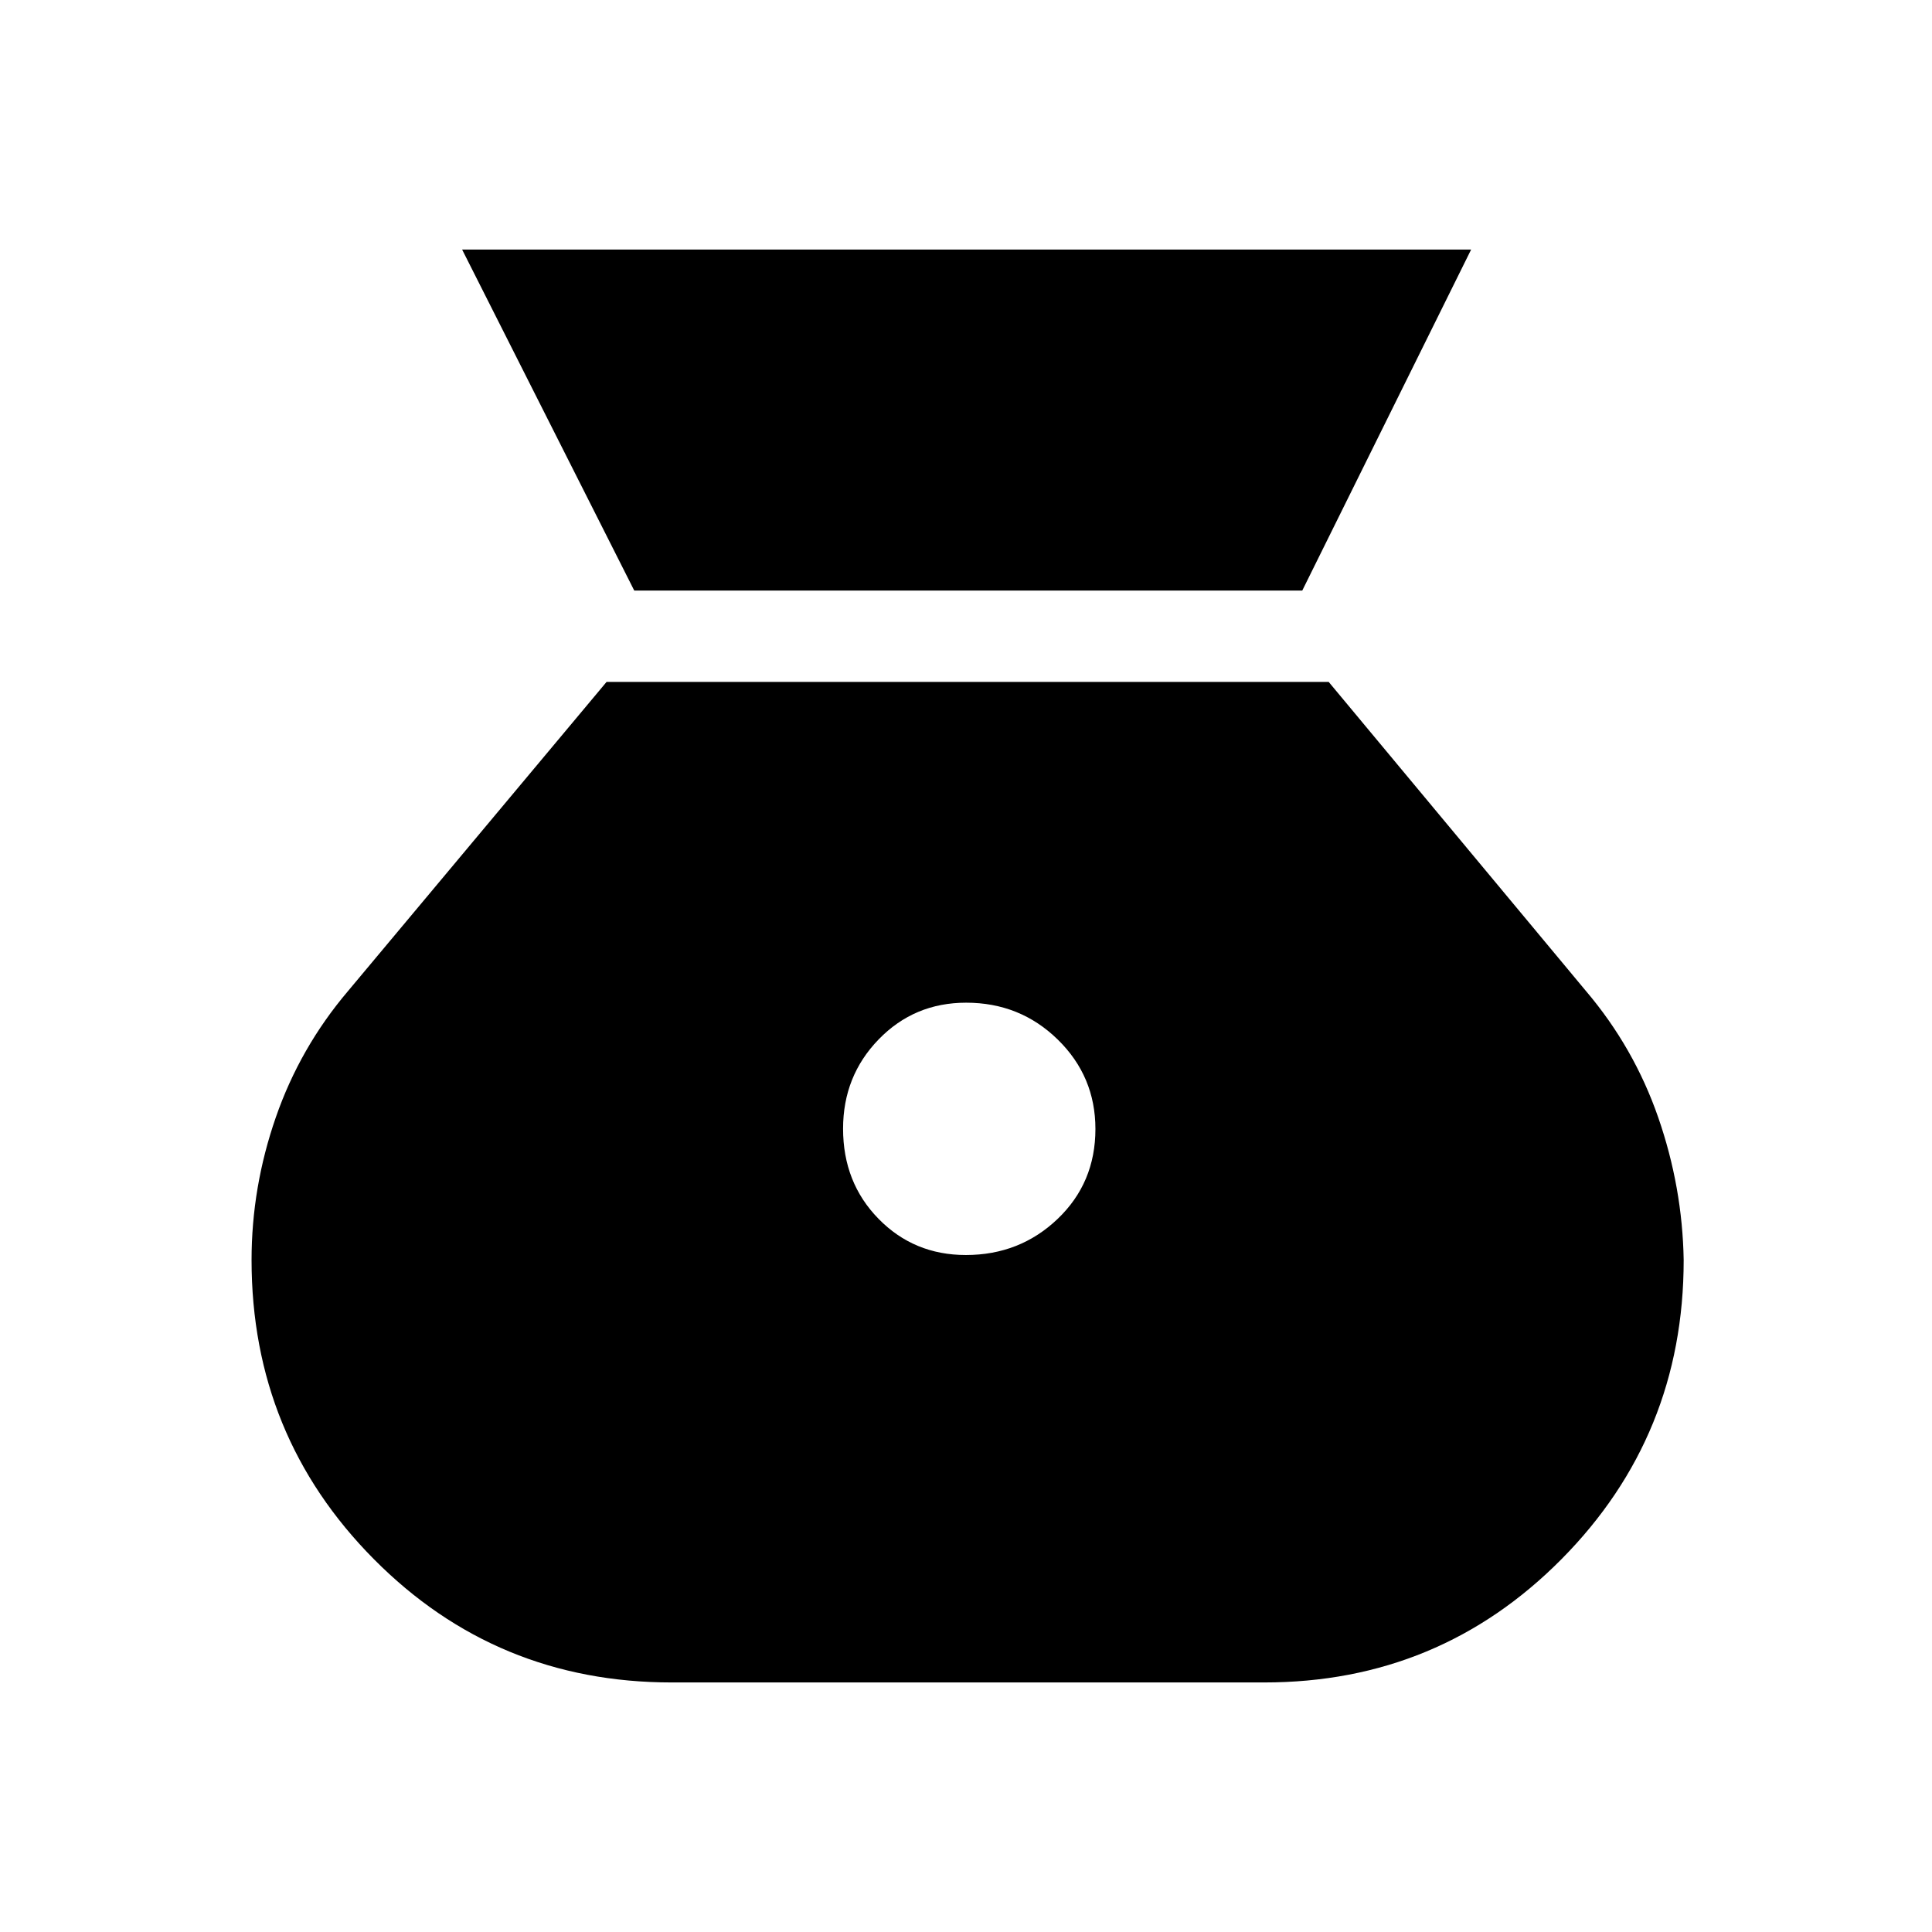 <svg xmlns="http://www.w3.org/2000/svg" height="48" viewBox="0 -960 960 960" width="48"><path d="M479.93-336.39q-25.78 0-43.39-17.99-17.62-17.99-17.62-44.77 0-26.16 17.69-44.39 17.68-18.23 43.46-18.23 26.78 0 45.51 18.3 18.73 18.3 18.73 44.46 0 26.78-18.8 44.7t-45.58 17.92ZM315.16-666.54h331.92L731-836H229.62l85.54 169.46ZM333.77-124h294.46q86.97 0 147.68-61.27 60.7-61.27 60.7-148.63-.61-36.17-12.65-70.86-12.04-34.7-35.88-62.78L660.23-621.15H301.39L172.92-467.54q-23.84 28.08-35.88 62.78Q125-370.07 125-333.9q0 87.36 60.77 148.63 60.77 61.27 148 61.27Z"/></svg>